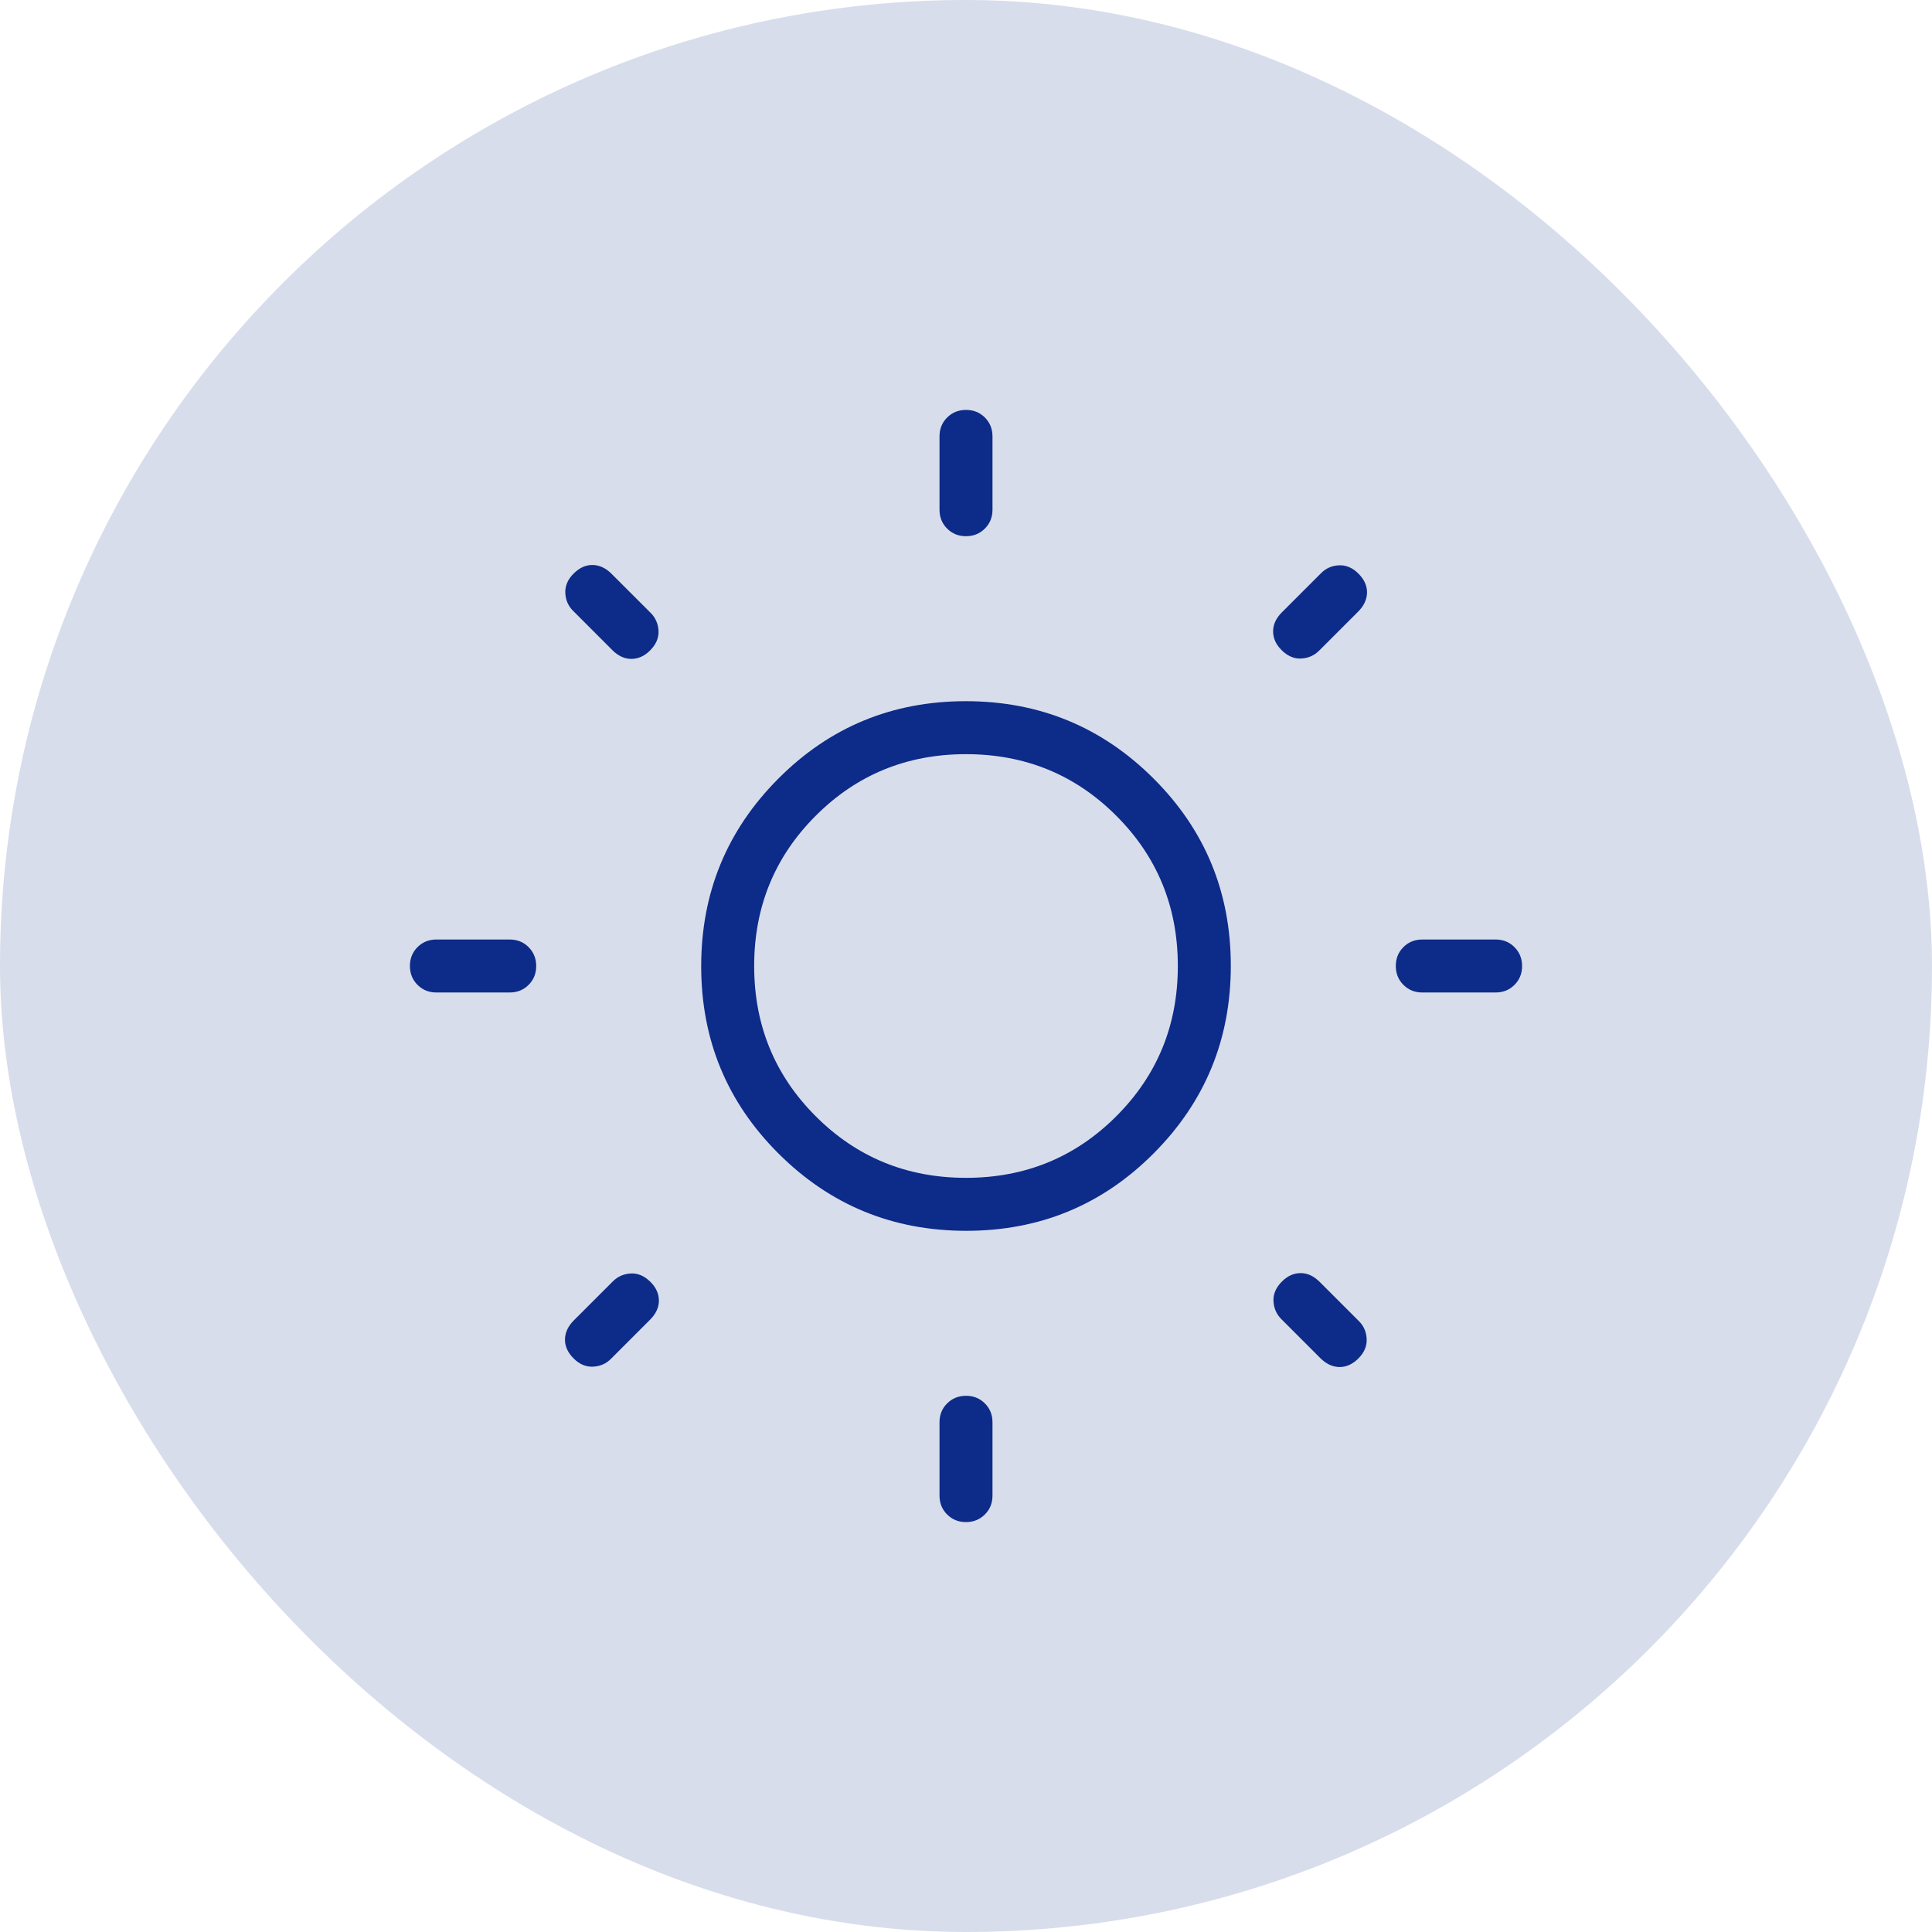 <svg width="76" height="76" viewBox="0 0 76 76" fill="none" xmlns="http://www.w3.org/2000/svg">
<rect width="76" height="76" rx="38" fill="#D8DDEC"/>
<mask id="mask0_37315_156412" style="mask-type:alpha" maskUnits="userSpaceOnUse" x="13" y="13" width="50" height="50">
<rect x="13" y="13" width="50" height="50" fill="#D9D9D9"/>
</mask>
<g mask="url(#mask0_37315_156412)">
<path d="M36.958 20.051V17.167C36.958 16.872 37.058 16.624 37.258 16.424C37.458 16.225 37.706 16.125 38.002 16.125C38.297 16.125 38.544 16.225 38.743 16.424C38.942 16.624 39.042 16.872 39.042 17.167V20.051C39.042 20.346 38.942 20.594 38.742 20.793C38.542 20.993 38.294 21.093 37.998 21.093C37.703 21.093 37.456 20.993 37.257 20.793C37.058 20.594 36.958 20.346 36.958 20.051ZM36.958 58.833V55.949C36.958 55.654 37.058 55.406 37.258 55.207C37.458 55.007 37.706 54.907 38.002 54.907C38.297 54.907 38.544 55.007 38.743 55.207C38.942 55.406 39.042 55.654 39.042 55.949V58.833C39.042 59.129 38.942 59.376 38.742 59.575C38.542 59.775 38.294 59.875 37.998 59.875C37.703 59.875 37.456 59.775 37.257 59.575C37.058 59.376 36.958 59.129 36.958 58.833ZM58.833 39.042H55.949C55.654 39.042 55.406 38.942 55.207 38.742C55.007 38.542 54.907 38.294 54.907 37.998C54.907 37.703 55.007 37.456 55.207 37.257C55.406 37.058 55.654 36.958 55.949 36.958H58.833C59.129 36.958 59.376 37.058 59.575 37.258C59.775 37.458 59.875 37.706 59.875 38.002C59.875 38.297 59.775 38.544 59.575 38.743C59.376 38.942 59.129 39.042 58.833 39.042ZM20.051 39.042H17.167C16.872 39.042 16.624 38.942 16.424 38.742C16.225 38.542 16.125 38.294 16.125 37.998C16.125 37.703 16.225 37.456 16.424 37.257C16.624 37.058 16.872 36.958 17.167 36.958H20.051C20.346 36.958 20.594 37.058 20.793 37.258C20.993 37.458 21.093 37.706 21.093 38.002C21.093 38.297 20.993 38.544 20.793 38.743C20.594 38.942 20.346 39.042 20.051 39.042ZM53.425 24.061L51.894 25.592C51.699 25.787 51.462 25.891 51.183 25.905C50.904 25.918 50.647 25.807 50.411 25.571C50.195 25.355 50.085 25.115 50.081 24.849C50.077 24.583 50.186 24.336 50.408 24.106L51.95 22.564C52.145 22.36 52.384 22.252 52.668 22.238C52.951 22.225 53.207 22.334 53.437 22.564C53.666 22.793 53.779 23.043 53.775 23.312C53.771 23.582 53.654 23.832 53.425 24.061ZM25.592 51.894L24.049 53.437C23.855 53.64 23.616 53.748 23.332 53.761C23.049 53.775 22.793 53.666 22.564 53.437C22.334 53.207 22.221 52.957 22.225 52.688C22.229 52.418 22.346 52.168 22.576 51.938L24.106 50.408C24.301 50.213 24.538 50.109 24.817 50.095C25.096 50.082 25.353 50.193 25.589 50.429C25.805 50.645 25.915 50.885 25.919 51.151C25.923 51.417 25.814 51.664 25.592 51.894ZM51.938 53.425L50.408 51.894C50.213 51.699 50.109 51.462 50.095 51.183C50.082 50.904 50.193 50.647 50.429 50.411C50.645 50.195 50.885 50.085 51.151 50.081C51.417 50.077 51.664 50.186 51.894 50.408L53.437 51.95C53.64 52.145 53.748 52.384 53.761 52.668C53.775 52.951 53.666 53.207 53.437 53.437C53.207 53.666 52.957 53.779 52.688 53.775C52.418 53.771 52.168 53.654 51.938 53.425ZM24.106 25.592L22.564 24.049C22.36 23.855 22.252 23.616 22.238 23.332C22.225 23.049 22.334 22.793 22.564 22.564C22.793 22.334 23.043 22.221 23.312 22.225C23.582 22.229 23.832 22.346 24.061 22.576L25.592 24.106C25.787 24.301 25.891 24.538 25.905 24.817C25.918 25.096 25.807 25.353 25.571 25.589C25.355 25.805 25.115 25.915 24.849 25.919C24.583 25.923 24.336 25.814 24.106 25.592ZM38.009 48.417C35.118 48.417 32.658 47.405 30.628 45.381C28.598 43.358 27.583 40.9 27.583 38.009C27.583 35.118 28.595 32.658 30.619 30.628C32.642 28.598 35.1 27.583 37.991 27.583C40.882 27.583 43.342 28.595 45.372 30.619C47.402 32.642 48.417 35.1 48.417 37.991C48.417 40.882 47.405 43.342 45.381 45.372C43.358 47.402 40.9 48.417 38.009 48.417ZM38 46.333C40.326 46.333 42.297 45.526 43.911 43.911C45.526 42.297 46.333 40.326 46.333 38C46.333 35.674 45.526 33.703 43.911 32.089C42.297 30.474 40.326 29.667 38 29.667C35.674 29.667 33.703 30.474 32.089 32.089C30.474 33.703 29.667 35.674 29.667 38C29.667 40.326 30.474 42.297 32.089 43.911C33.703 45.526 35.674 46.333 38 46.333Z" fill="#0D2B88"/>
</g>
</svg>
